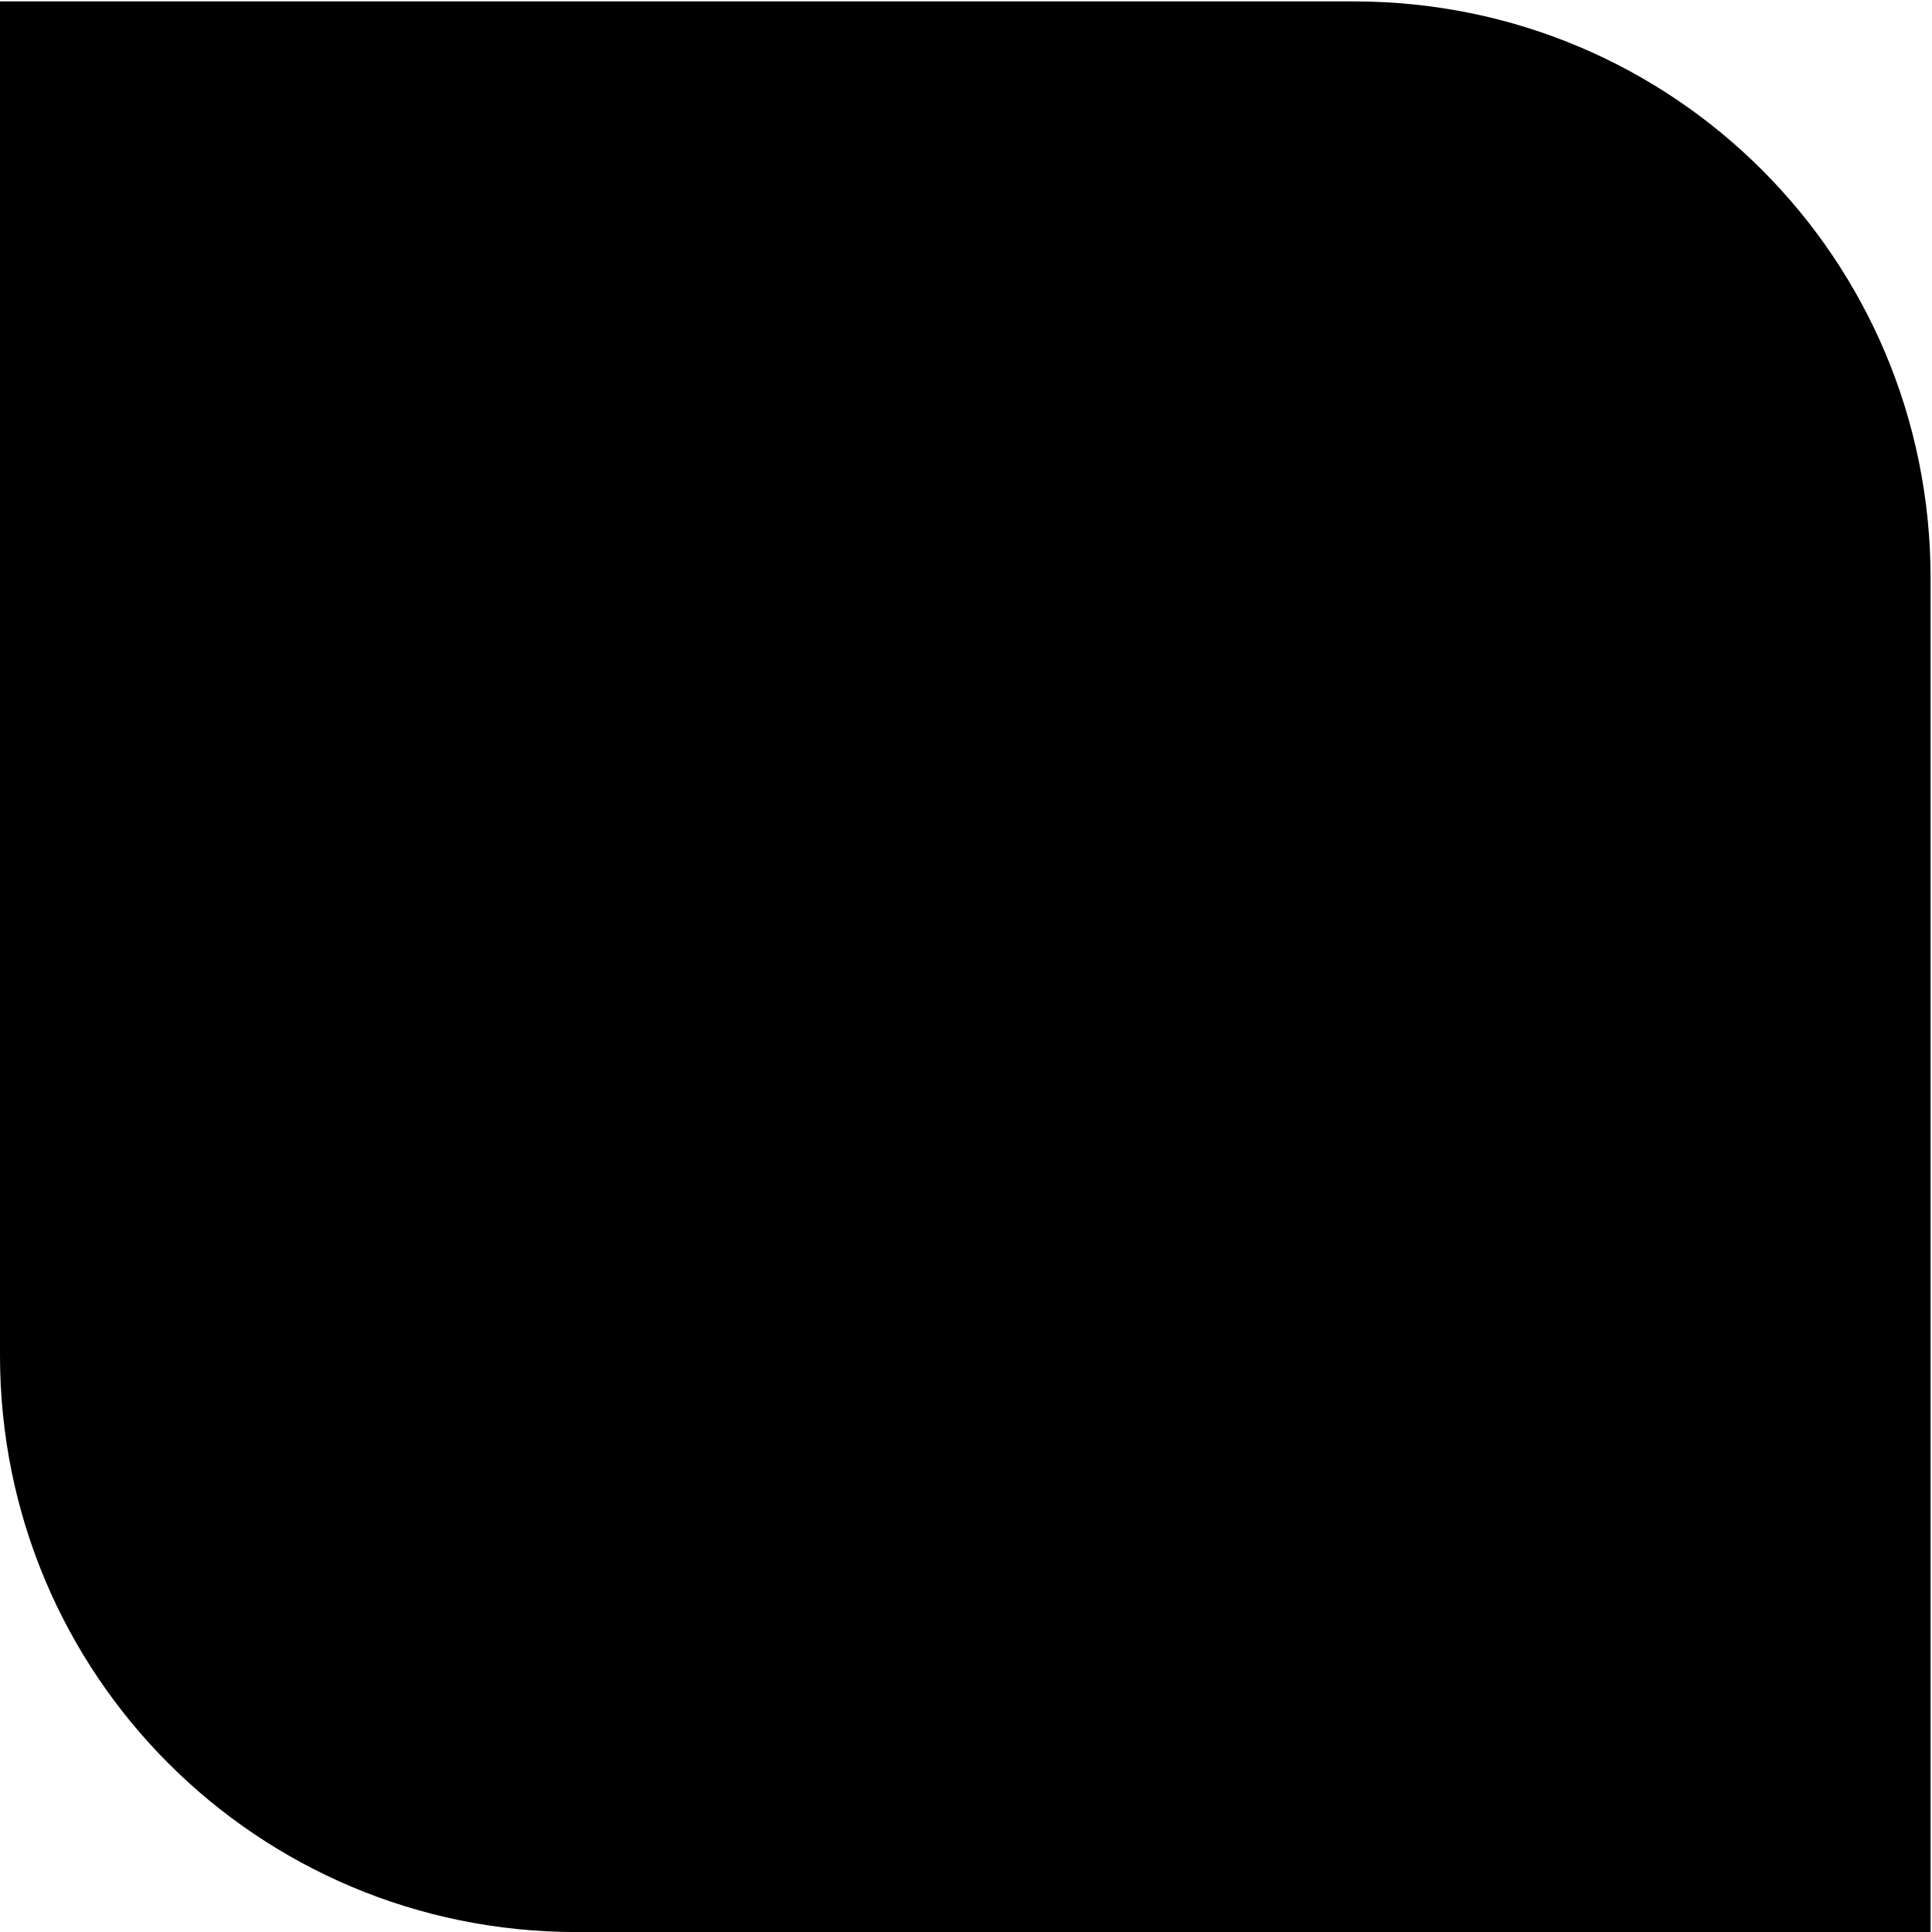 <?xml version="1.0" encoding="UTF-8" standalone="no"?>
<!-- Created with Inkscape (http://www.inkscape.org/) -->

<svg
   xmlns:dc="http://purl.org/dc/elements/1.1/"
   xmlns:cc="http://creativecommons.org/ns#"
   xmlns:rdf="http://www.w3.org/1999/02/22-rdf-syntax-ns#"
   xmlns:svg="http://www.w3.org/2000/svg"
   xmlns="http://www.w3.org/2000/svg"
   xmlns:sodipodi="http://sodipodi.sourceforge.net/DTD/sodipodi-0.dtd"
   xmlns:inkscape="http://www.inkscape.org/namespaces/inkscape"
   version="1.1"
   width="30.022"
   height="30.022"
   id="svg5816"
   inkscape:version="0.48.2 r9819"
   sodipodi:docname="inner.svg">
  <sodipodi:namedview
     pagecolor="#ffffff"
     bordercolor="#666666"
     borderopacity="1"
     objecttolerance="10"
     gridtolerance="10"
     guidetolerance="10"
     inkscape:pageopacity="0"
     inkscape:pageshadow="2"
     inkscape:window-width="1366"
     inkscape:window-height="744"
     id="namedview14"
     showgrid="false"
     inkscape:object-paths="true"
     inkscape:zoom="16"
     inkscape:cx="20.167634"
     inkscape:cy="11.646432"
     inkscape:window-x="0"
     inkscape:window-y="24"
     inkscape:window-maximized="1"
     inkscape:current-layer="svg5816" />
  <defs
     id="defs5818" />
  <path
     id="rect3802"
     style="fill:#000000;fill-opacity:1;stroke:none"
     d="m 8.961,0.022 12.078,0 C 26.003,0.022 30,4.019 30,8.984 l 0,12.078 0,8.961 -21.039,0 C 3.997,30.022 0,26.026 0,21.061 L 0,0.022 z"
     inkscape:connector-curvature="0" />
</svg>
